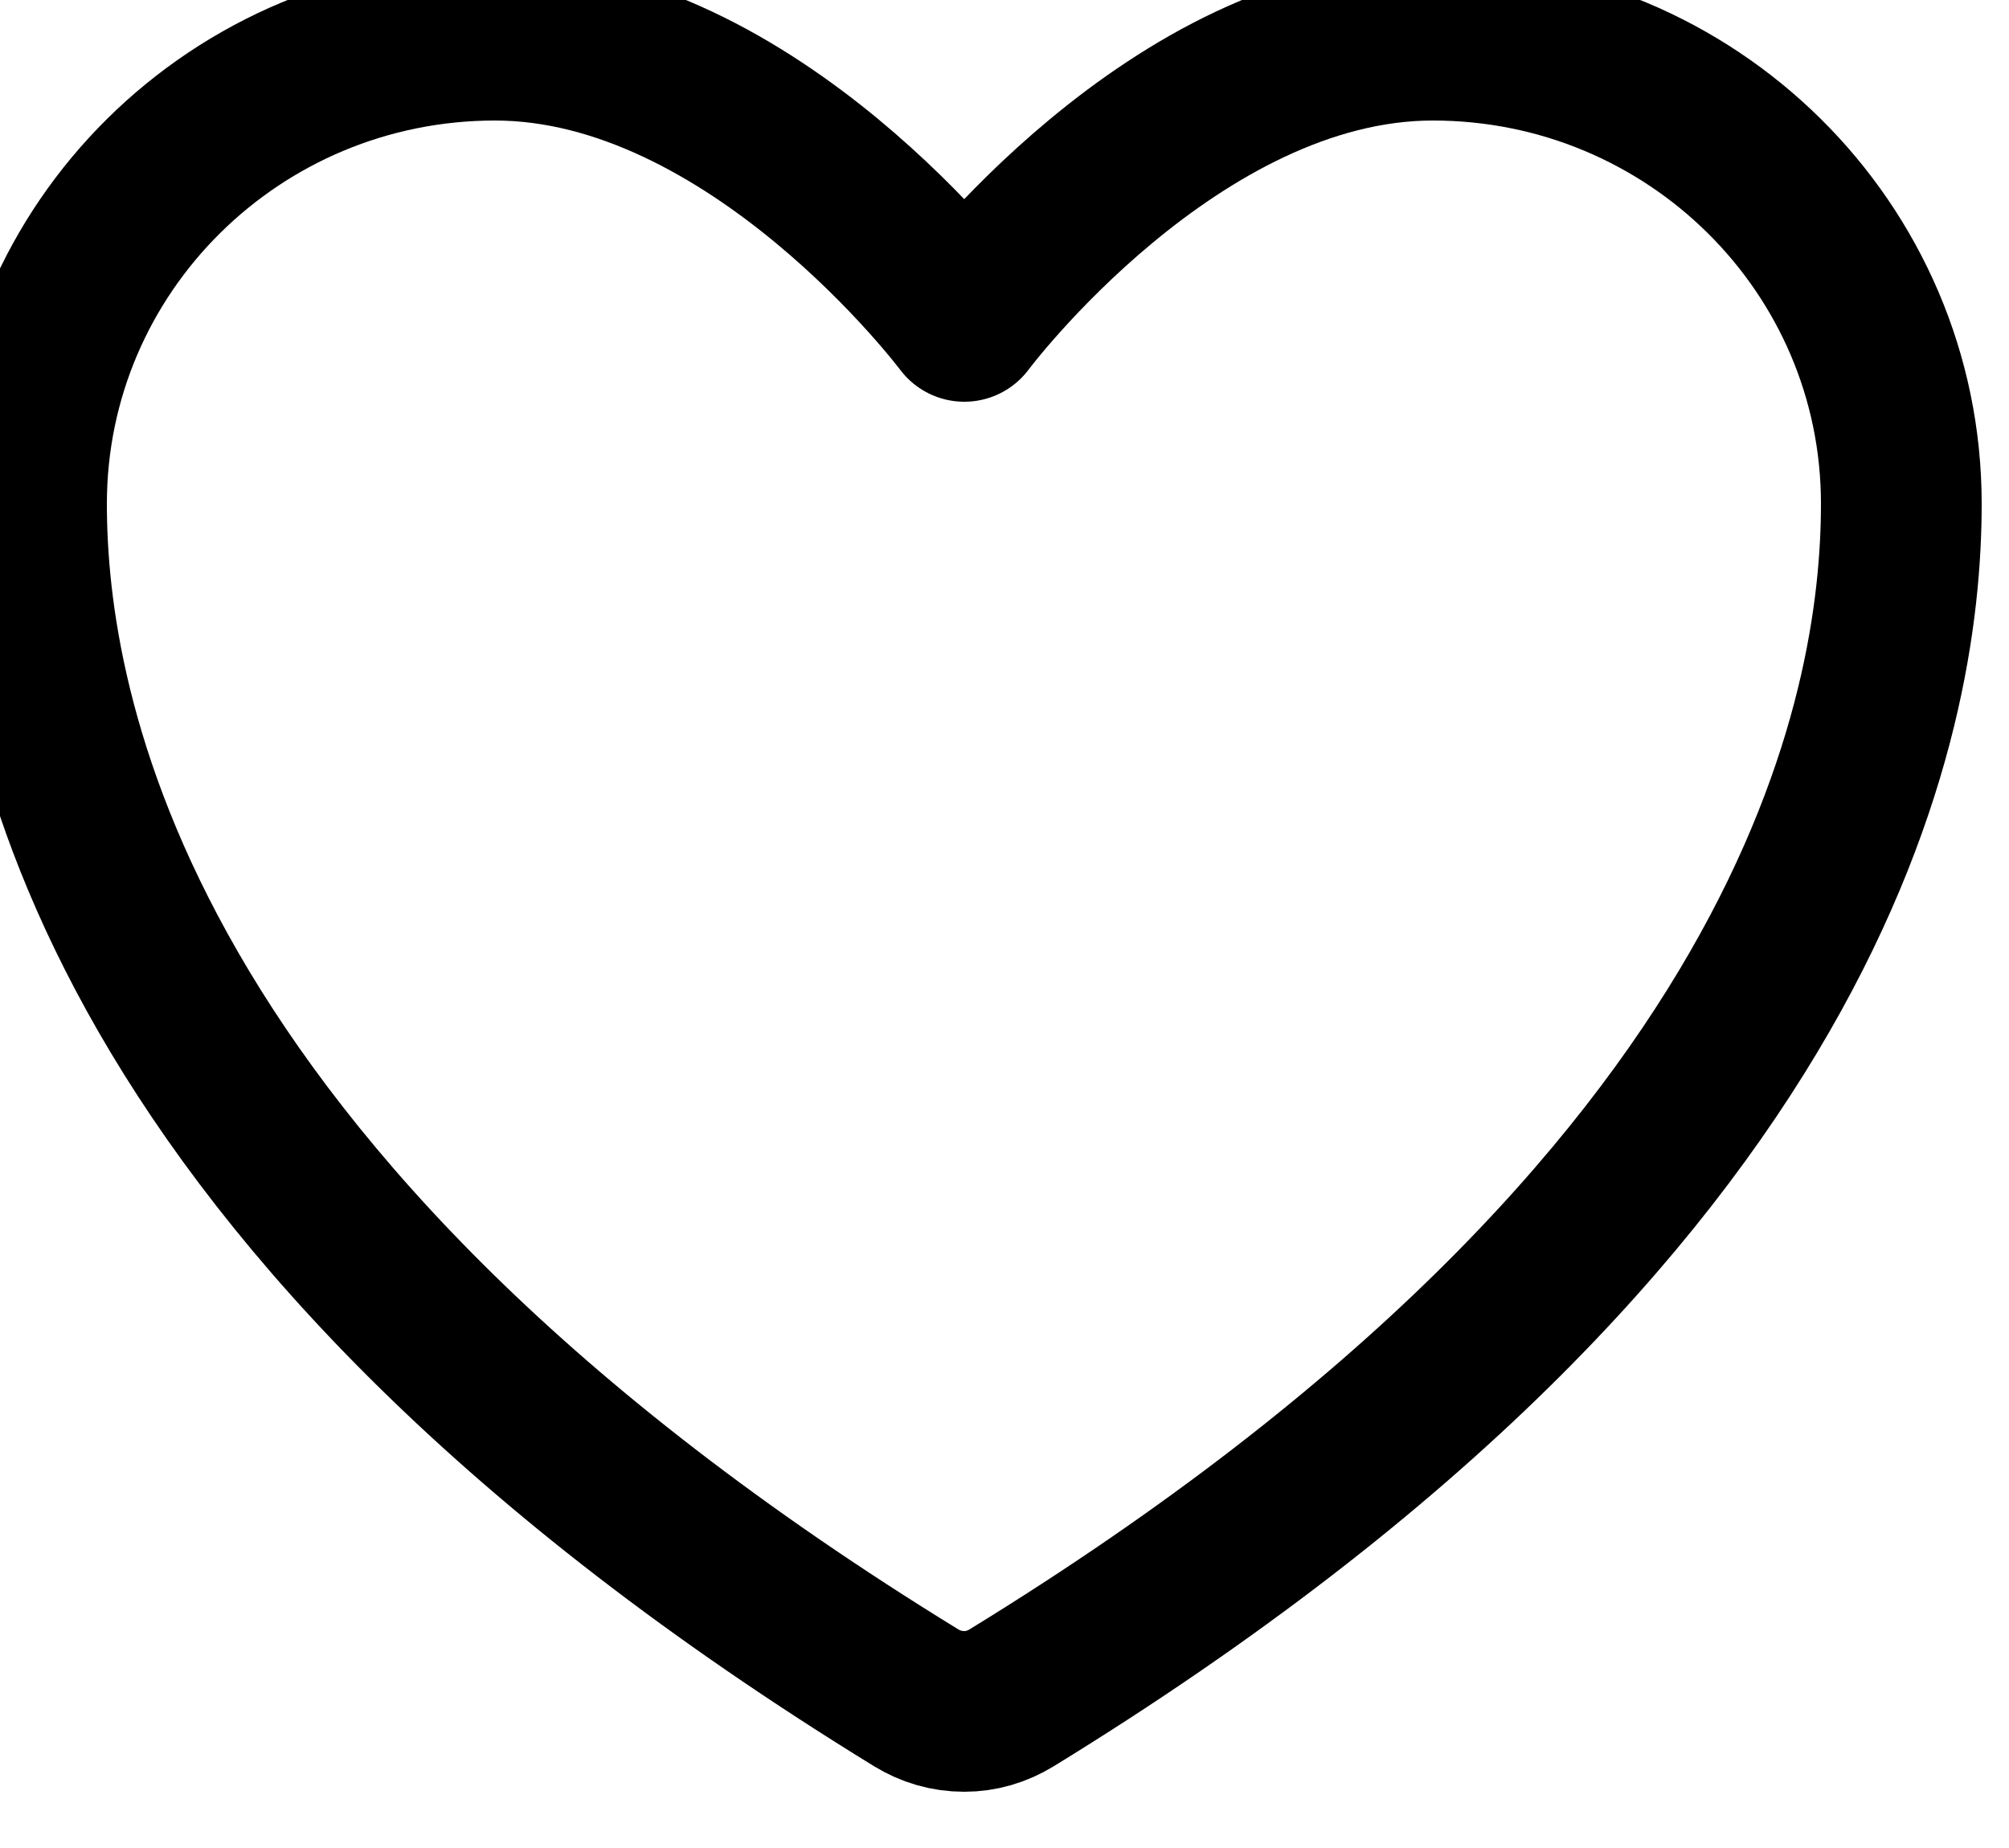 <svg width="25" height="23" viewBox="0 0 25 23" fill="none" xmlns="http://www.w3.org/2000/svg" xmlns:xlink="http://www.w3.org/1999/xlink">
	<desc>
			Created with Pixso.
	</desc>
	<defs/>
	<path id="Vector" d="M0.33 6.27C0.33 8.84 1.35 14.96 11.4 21.13C11.58 21.24 11.78 21.3 12 21.3C12.21 21.3 12.41 21.24 12.59 21.13C22.64 14.96 23.66 8.84 23.66 6.27C23.66 3.08 21.05 0.5 17.83 0.5C14.61 0.5 12 4 12 4C12 4 9.38 0.5 6.16 0.5C2.94 0.5 0.33 3.08 0.33 6.27Z" stroke="#000000" stroke-opacity="1" stroke-width="2" stroke-linejoin="round"/>
</svg>
